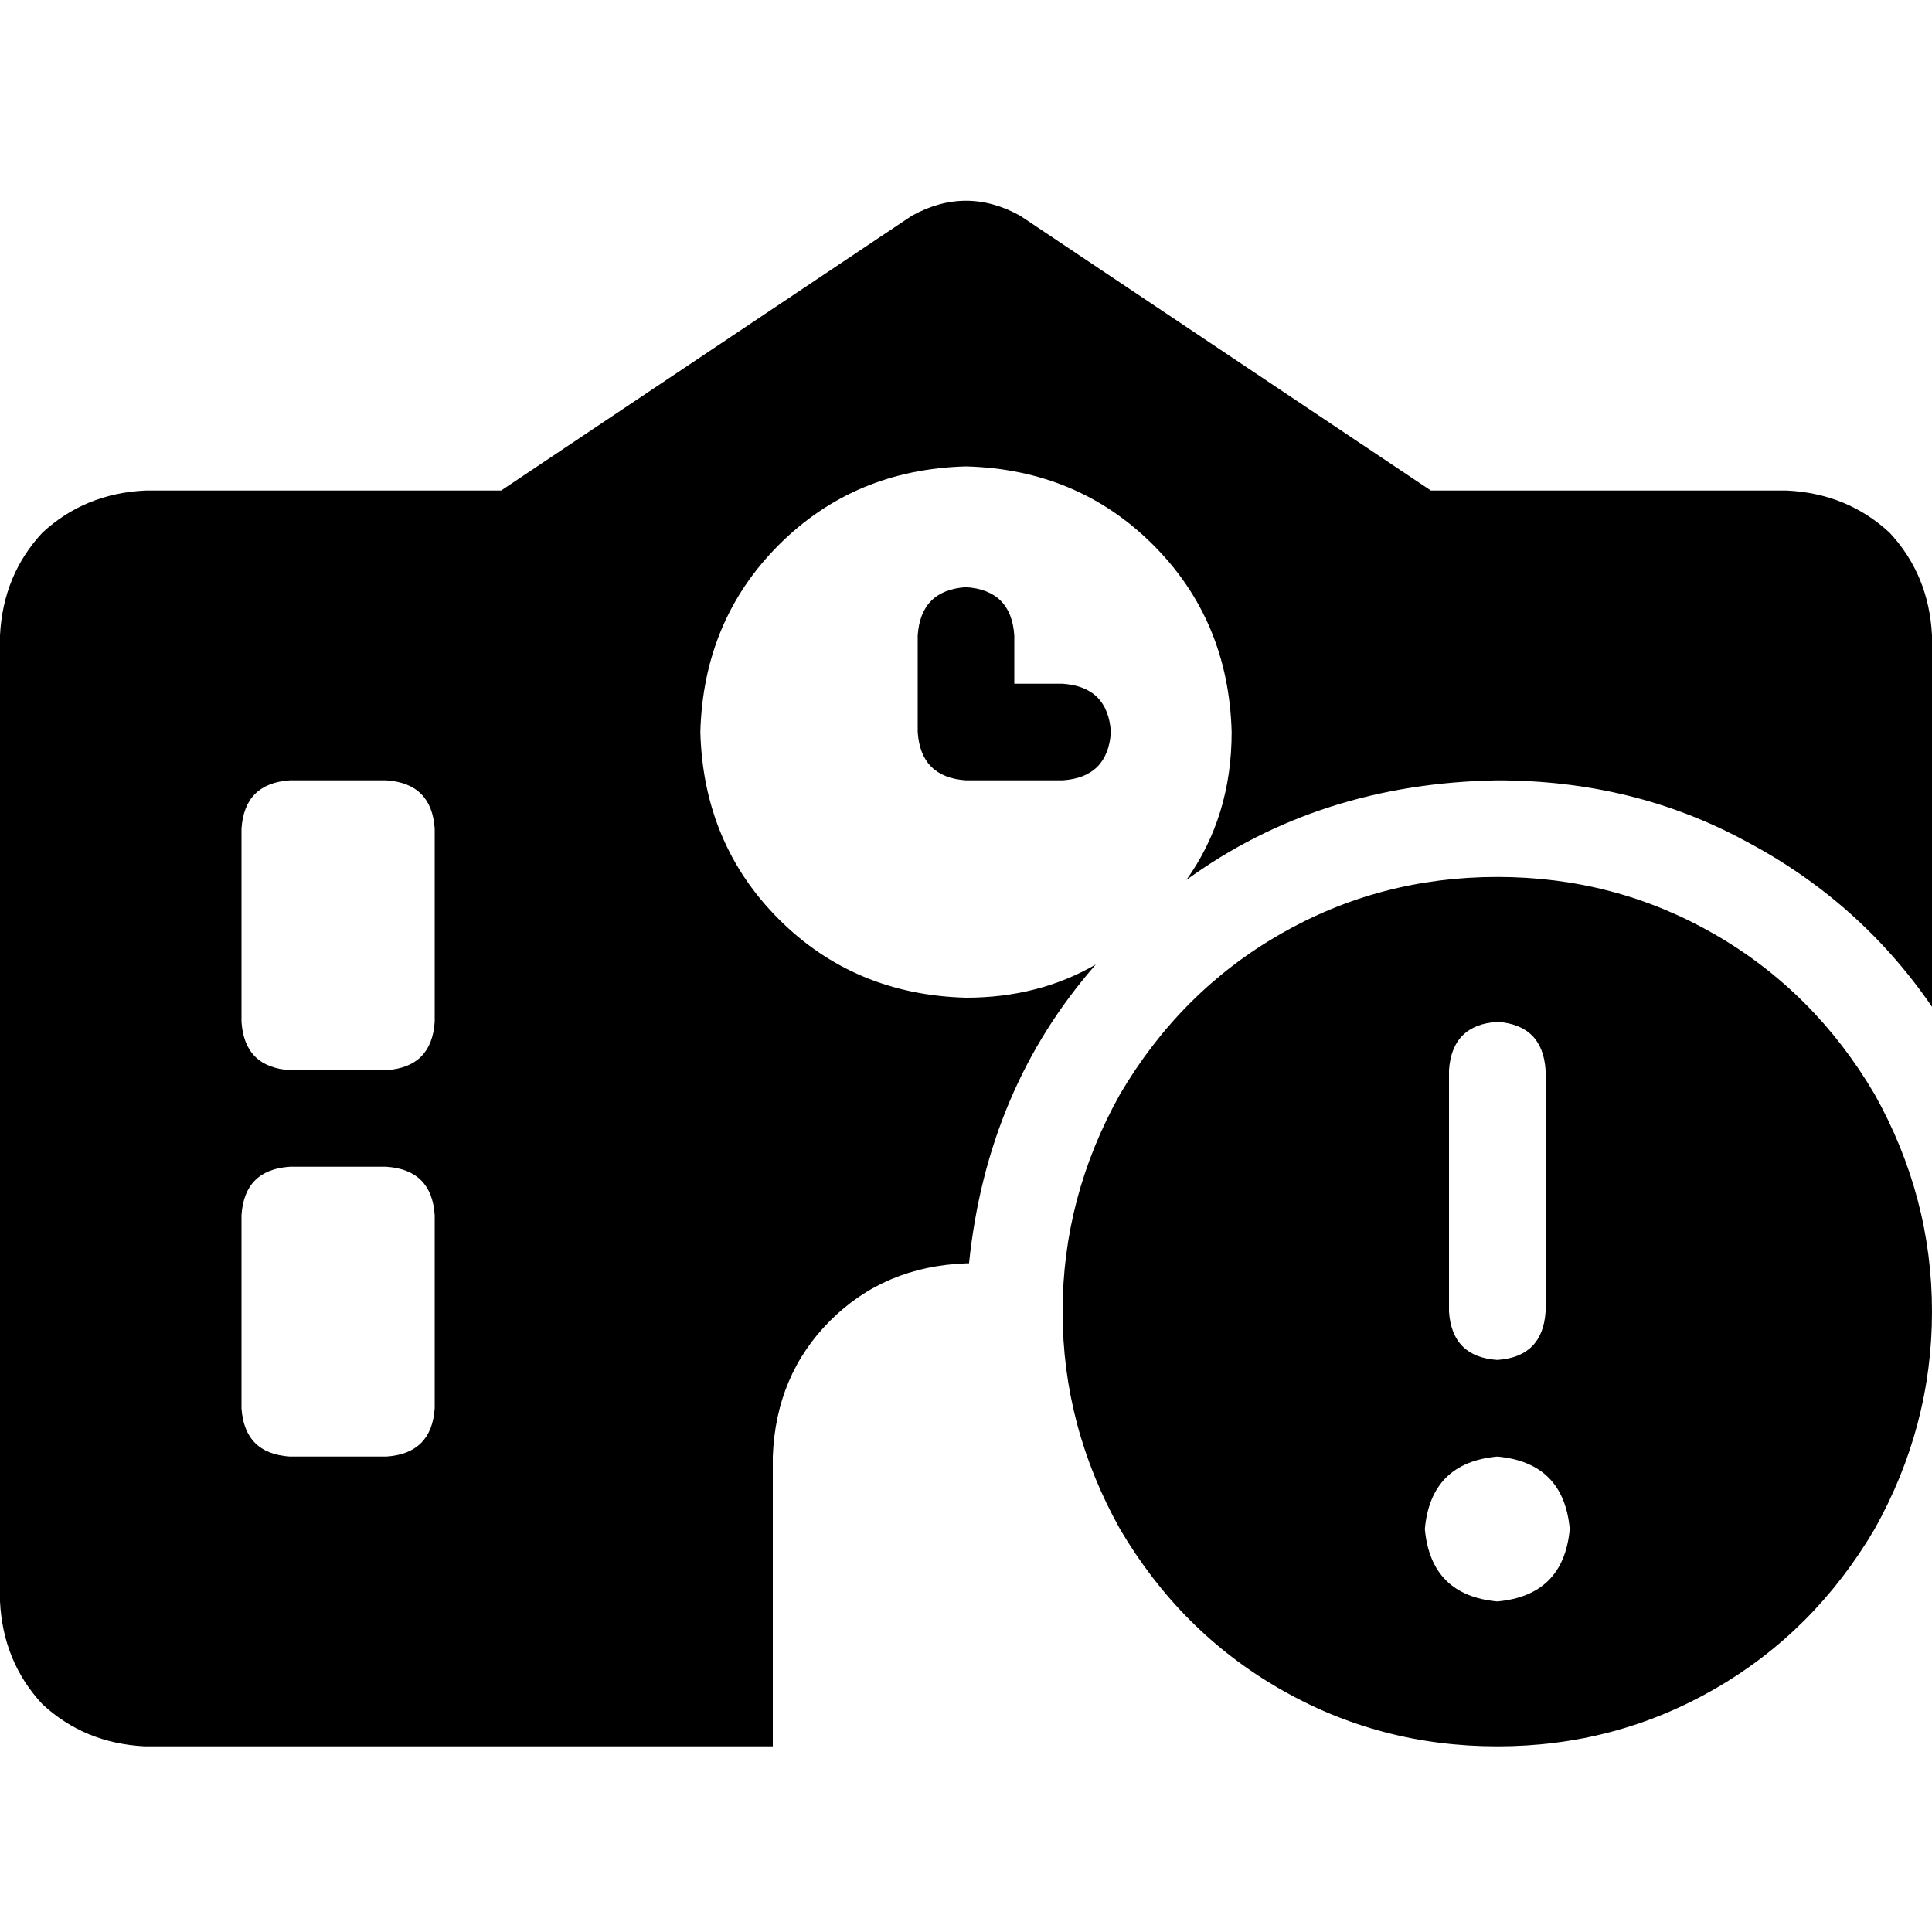 <svg xmlns="http://www.w3.org/2000/svg" viewBox="0 0 512 512">
  <path d="M 270.4 57.2 Q 256 49.2 241.6 57.2 L 132.8 130 L 132.8 130 L 38.4 130 L 38.4 130 Q 22.4 130.8 11.2 141.2 Q 0.8 152.4 0 168.4 L 0 424.4 L 0 424.4 Q 0.8 440.4 11.2 451.6 Q 22.4 462 38.4 462.8 L 256 462.8 L 256 462.8 L 256 462.8 L 256 462.8 L 204.8 462.8 L 204.8 462.8 L 204.8 386 L 204.8 386 Q 205.6 364.4 220 350 Q 234.4 335.6 256 334.8 L 256 334.8 L 256 334.8 L 256.8 334.8 L 256.8 334.8 Q 261.6 288.4 290.4 255.6 Q 275.2 264.4 256 264.4 Q 226.4 263.6 206.4 243.6 Q 186.4 223.6 185.6 194 Q 186.4 164.4 206.4 144.4 Q 226.4 124.4 256 123.6 Q 285.6 124.4 305.6 144.4 Q 325.6 164.4 326.4 194 Q 326.4 216.4 314.4 233.2 Q 349.6 207.6 396.8 206.8 Q 432.8 206.8 462.4 222.8 Q 492.8 238.8 512 266.8 L 512 168.4 L 512 168.4 Q 511.2 152.4 500.8 141.2 Q 489.6 130.8 473.6 130 L 379.2 130 L 379.2 130 L 270.4 57.2 L 270.4 57.2 Z M 76.8 206.8 L 102.4 206.8 L 76.8 206.8 L 102.4 206.8 Q 114.4 207.6 115.2 219.6 L 115.2 270.8 L 115.2 270.8 Q 114.4 282.8 102.4 283.6 L 76.8 283.6 L 76.8 283.6 Q 64.8 282.8 64 270.8 L 64 219.6 L 64 219.6 Q 64.8 207.6 76.8 206.8 L 76.8 206.8 Z M 76.8 309.2 L 102.4 309.2 L 76.8 309.2 L 102.4 309.2 Q 114.4 310 115.2 322 L 115.2 373.2 L 115.2 373.2 Q 114.4 385.2 102.4 386 L 76.8 386 L 76.8 386 Q 64.8 385.2 64 373.2 L 64 322 L 64 322 Q 64.8 310 76.8 309.2 L 76.8 309.2 Z M 256 155.6 Q 244 156.4 243.2 168.4 L 243.2 194 L 243.2 194 Q 244 206 256 206.8 L 281.6 206.8 L 281.6 206.8 Q 293.6 206 294.4 194 Q 293.6 182 281.6 181.2 L 268.8 181.2 L 268.8 181.2 L 268.8 168.4 L 268.8 168.4 Q 268 156.4 256 155.6 L 256 155.6 Z M 396.8 462.8 Q 428 462.8 454.4 447.6 L 454.4 447.6 L 454.4 447.6 Q 480.8 432.4 496.8 405.2 Q 512 378 512 347.6 Q 512 317.2 496.8 290 Q 480.8 262.8 454.4 247.6 Q 428 232.4 396.8 232.4 Q 365.6 232.4 339.2 247.6 Q 312.8 262.8 296.8 290 Q 281.6 317.2 281.6 347.6 Q 281.6 378 296.8 405.2 Q 312.8 432.4 339.2 447.6 Q 365.6 462.8 396.8 462.8 L 396.8 462.8 Z M 396.8 386 Q 414.4 387.6 416 405.2 Q 414.4 422.8 396.8 424.4 Q 379.2 422.8 377.6 405.2 Q 379.2 387.6 396.8 386 L 396.8 386 Z M 396.8 270.8 Q 408.8 271.6 409.6 283.6 L 409.6 347.6 L 409.6 347.6 Q 408.8 359.6 396.8 360.4 Q 384.8 359.6 384 347.6 L 384 283.6 L 384 283.6 Q 384.8 271.6 396.8 270.8 L 396.8 270.8 Z" />
</svg>